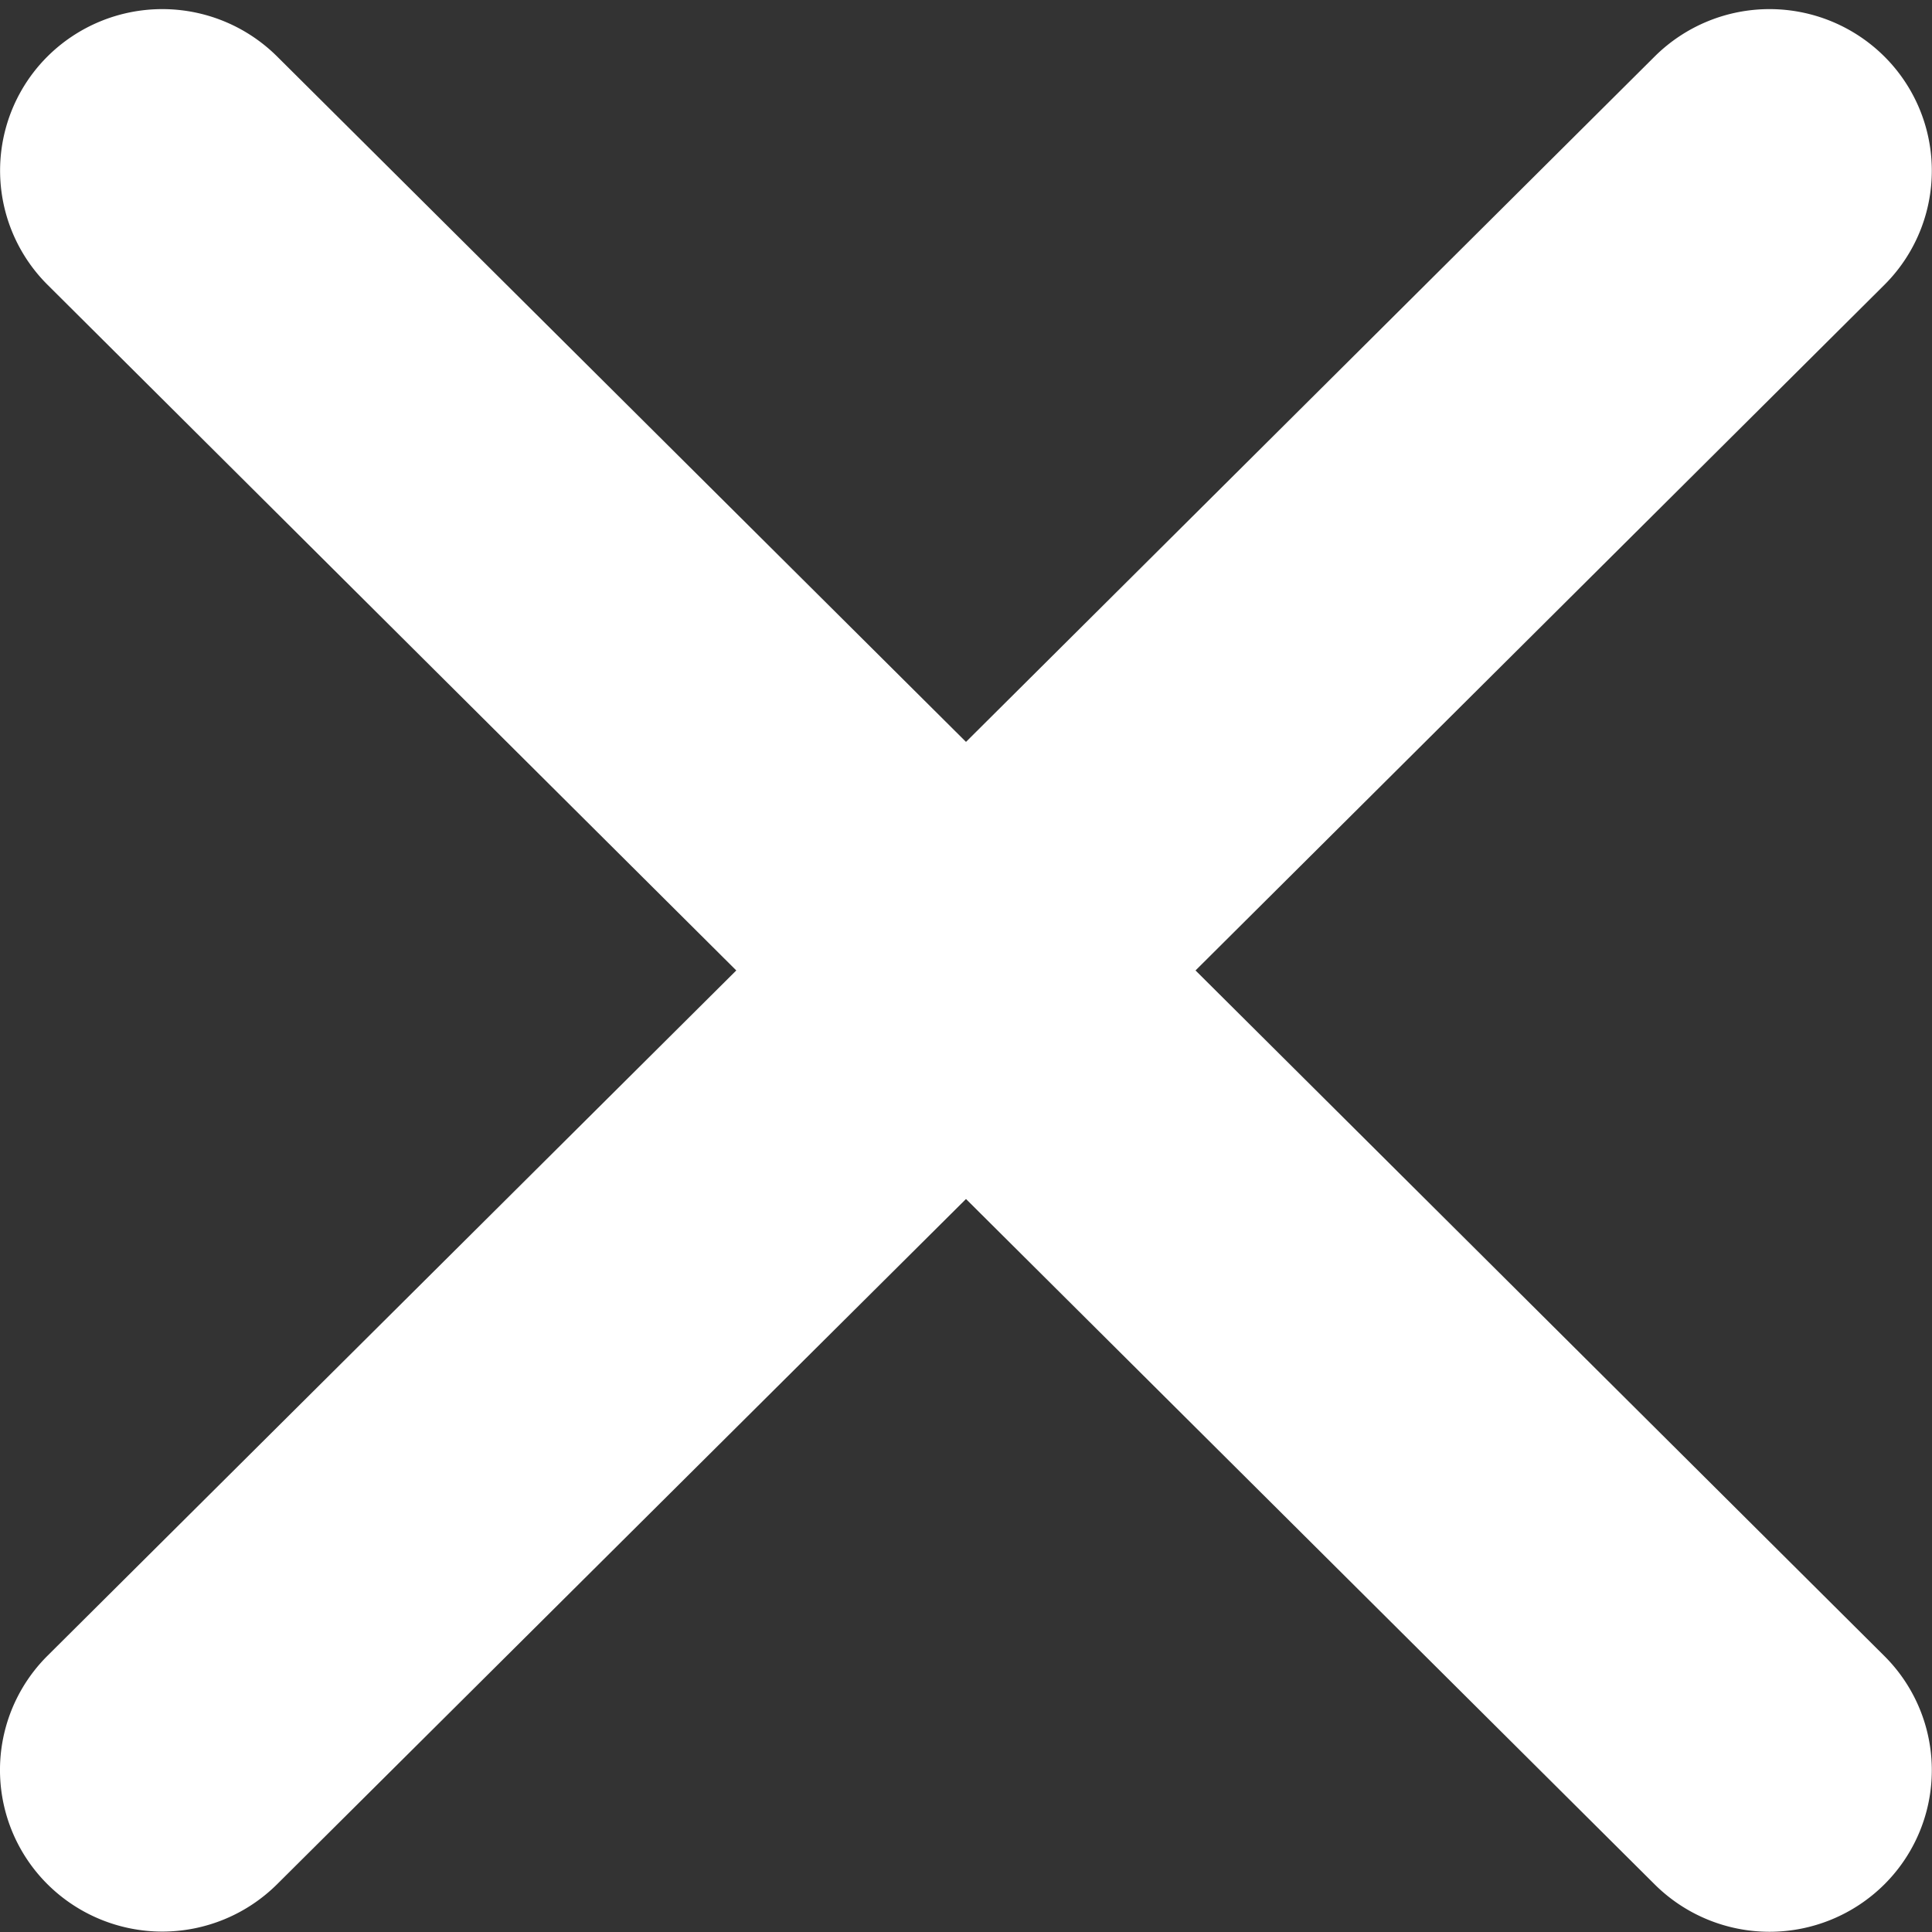 <svg xmlns="http://www.w3.org/2000/svg" width="10" height="10" viewBox="0 0 10 10">
    <rect x="0" y="0" width="10" height="10" fill="#333333" stroke="none"/>
    <path fill="#ffffff" fill-rule="nonzero" d="M6.188 5.023l3.565-3.548a.834.834 0 0 0 0-1.183.843.843 0 0 0-1.188 0L5 3.84 1.434.292a.843.843 0 0 0-1.188 0 .834.834 0 0 0 0 1.182l3.565 3.549L.246 8.57a.834.834 0 0 0 0 1.183.843.843 0 0 0 1.188 0L5 6.206l3.565 3.548a.843.843 0 0 0 1.188 0 .834.834 0 0 0 0-1.183L6.188 5.023z"/>
</svg>
